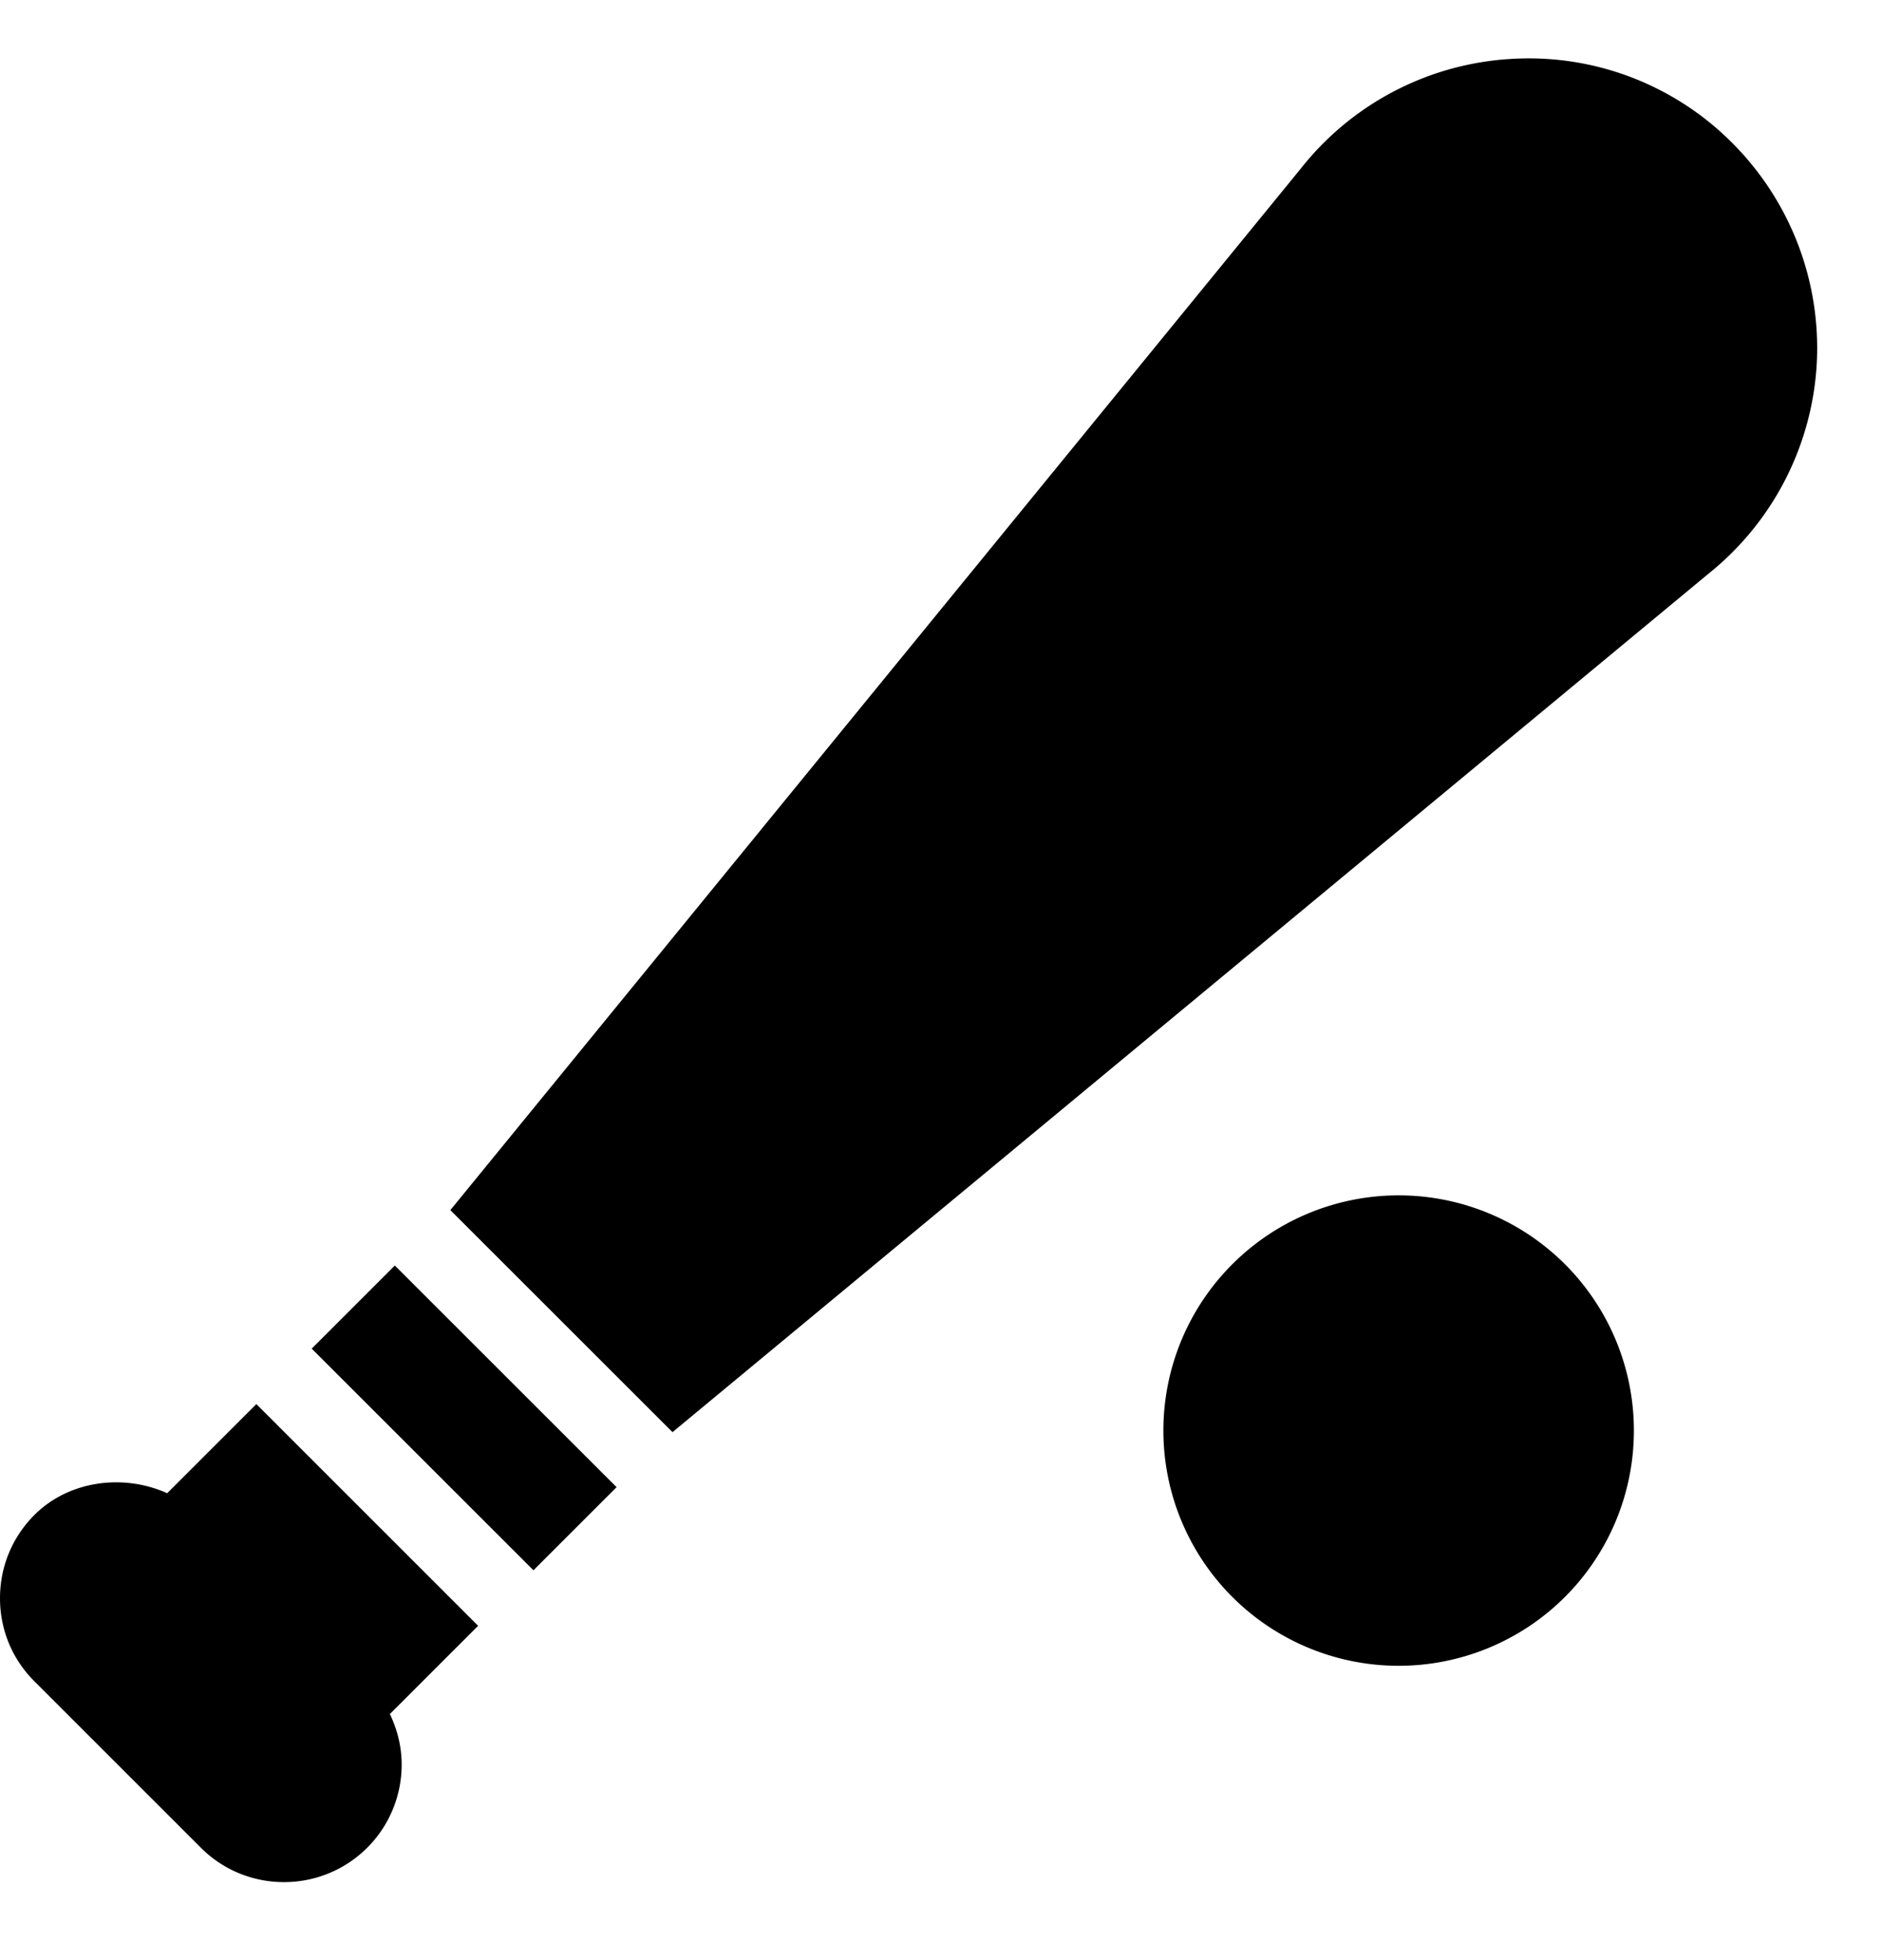 <svg xmlns="http://www.w3.org/2000/svg" viewBox="0 0 24 25">
  <path d="M17.836 15.246a3 3 0 1 0 0 6 3 3 0 0 0 0-6Zm4.257-13.42a3.657 3.657 0 0 0-2.83-1.074 3.687 3.687 0 0 0-2.673 1.396L5.744 15.433l-.001.001 2.833 2.832L21.79 7.315a3.698 3.698 0 0 0 1.378-2.679 3.7 3.7 0 0 0-1.075-2.81ZM3.975 17.201l1.06-1.06 2.828 2.827-1.06 1.06-2.828-2.827Zm2.122 3.535-2.828-2.828-1.137 1.137c-.555-.25-1.25-.165-1.693.277-.283.284-.439.66-.439 1.062s.156.778.439 1.06l2.122 2.122c.283.283.66.439 1.062.439a1.498 1.498 0 0 0 1.499-1.5c0-.228-.055-.444-.15-.644l1.125-1.125Z"/>
</svg>
